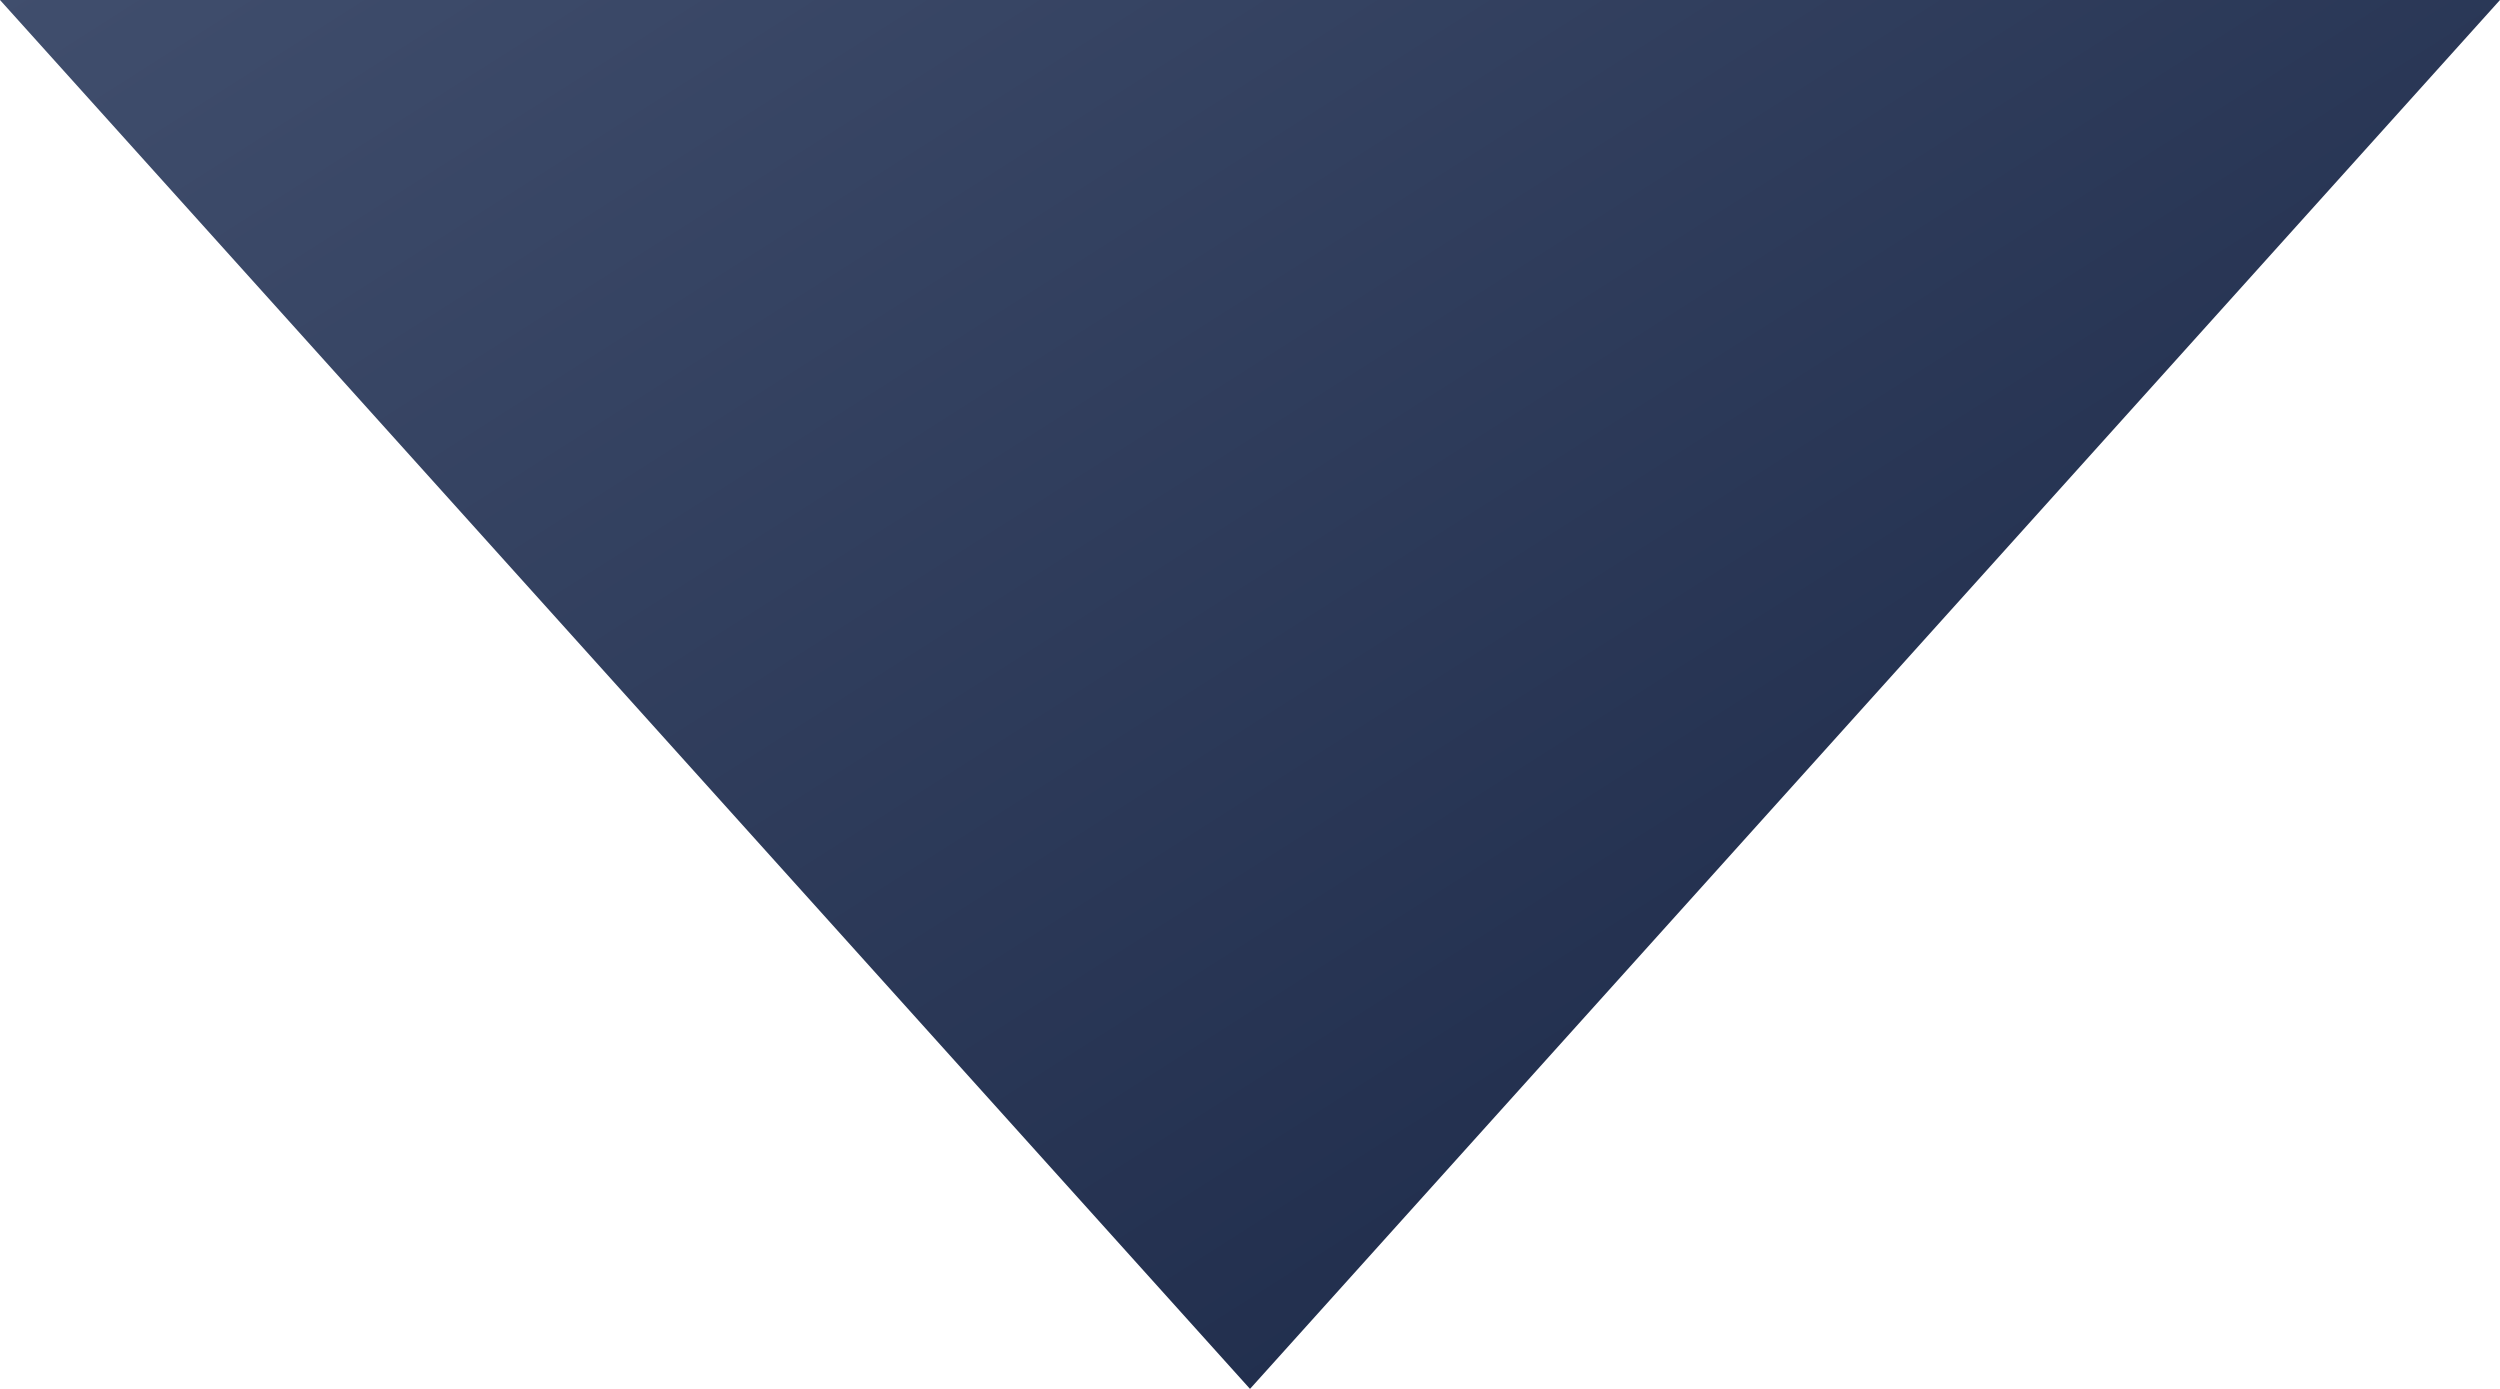 <svg xmlns="http://www.w3.org/2000/svg" xmlns:xlink="http://www.w3.org/1999/xlink" width="18" height="10" viewBox="0 0 18 10">
  <defs>
    <linearGradient id="linear-gradient" x1="-0.15" x2="1" y2="1" gradientUnits="objectBoundingBox">
      <stop offset="0" stop-color="#2b3d67"/>
      <stop offset="0.005" stop-color="#435170"/>
      <stop offset="1" stop-color="#172443"/>
    </linearGradient>
  </defs>
  <path id="Dropdown" d="M9,13.5l9,10,9-10Z" transform="translate(-9 -13.5)" fill="url(#linear-gradient)"/>
</svg>
